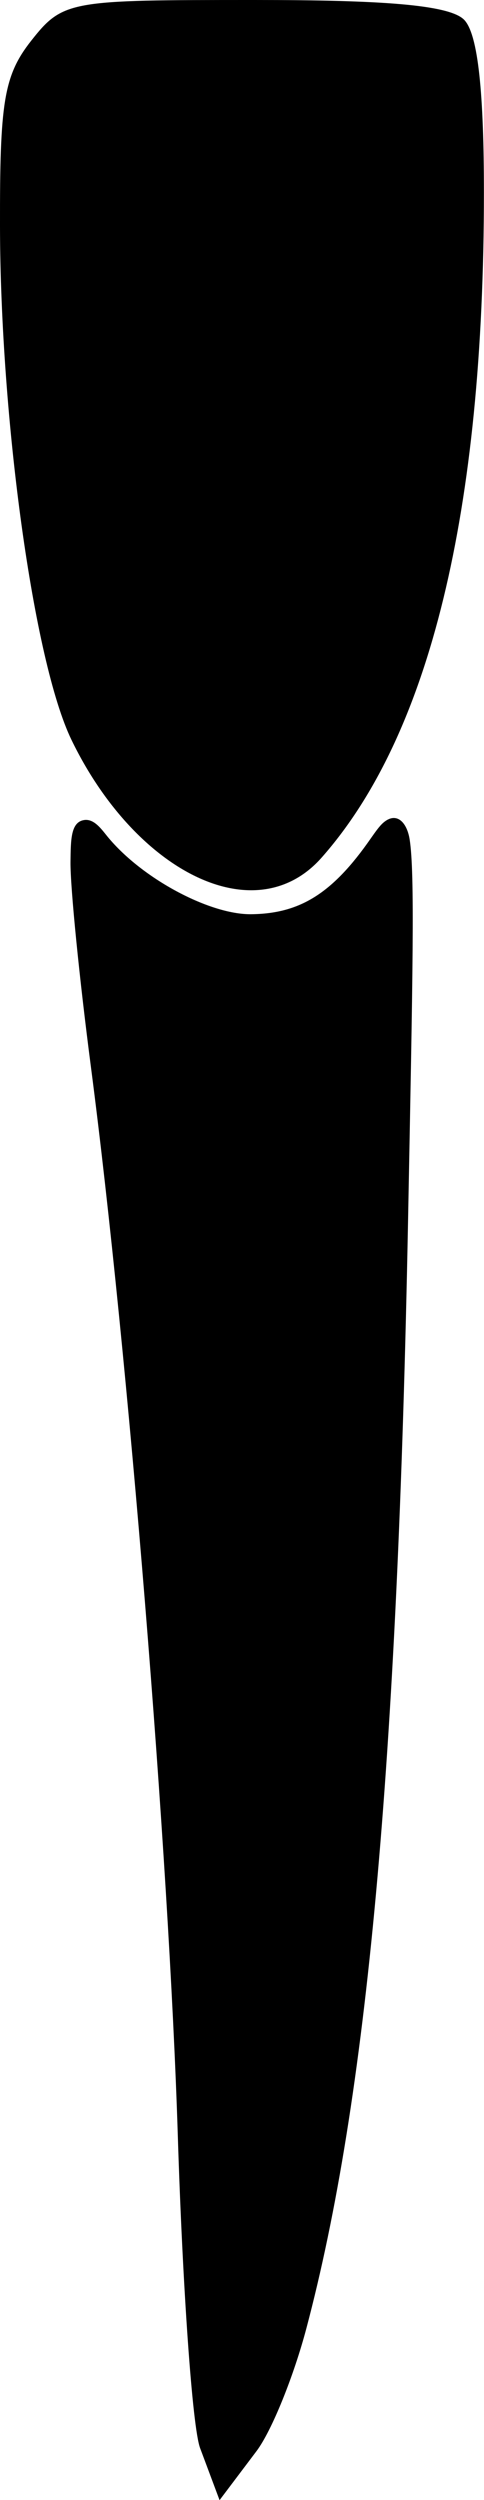 <?xml version="1.0" encoding="UTF-8" standalone="no"?>
<!-- Created with Inkscape (http://www.inkscape.org/) -->

<svg
   width="4.799mm"
   height="24.773mm"
   viewBox="0 0 4.799 24.773"
   version="1.1"
   id="svg5"
   xml:space="preserve"
   xmlns="http://www.w3.org/2000/svg"
   xmlns:svg="http://www.w3.org/2000/svg"><defs
     id="defs2" /><g
     id="layer1"
     transform="translate(-95.65,-72.609)"><path
       id="tooth26"
       style="fill:#000000;stroke-width:0.139"
       d="m 98.17,72.609 c -1.83,0 -1.895,0.003 -2.211,0.404 -0.274,0.348 -0.311,0.617 -0.309,1.84 0.004,1.905 0.332,4.31 0.709,5.088 0.63,1.301 1.82,1.913 2.48,1.166 1.075,-1.216 1.609,-3.435 1.609,-6.59 0,-0.962 -0.054,-1.569 -0.197,-1.713 -0.15,-0.15 -0.832,-0.195 -2.082,-0.195 z m -1.68,8.125 c -0.14,0.016 -0.138,0.197 -0.141,0.414 -0.003,0.248 0.088,1.157 0.203,2.037 0.369,2.831 0.773,7.796 0.861,10.584 0.047,1.496 0.144,2.892 0.221,3.098 l 0.193,0.516 0.365,-0.484 c 0.154,-0.204 0.372,-0.75 0.496,-1.219 0.601,-2.268 0.904,-5.567 1.008,-10.977 0.047,-2.452 0.068,-3.441 0.016,-3.775 -0.026,-0.168 -0.128,-0.281 -0.26,-0.168 -0.04,0.034 -0.082,0.095 -0.125,0.156 -0.382,0.551 -0.707,0.747 -1.188,0.752 -0.417,0.004 -1.103,-0.364 -1.439,-0.789 -0.059,-0.074 -0.124,-0.154 -0.211,-0.145 z" /></g></svg>
